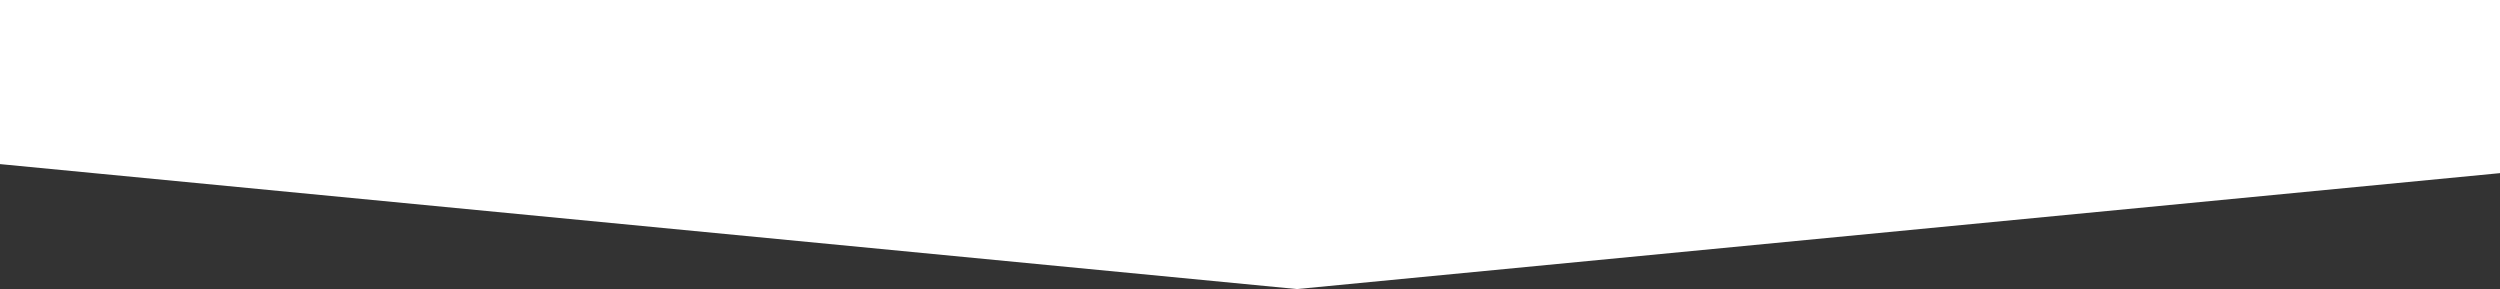 <svg width="320" height="37" fill="none" xmlns="http://www.w3.org/2000/svg"><rect width="100%" height="100%" fill="#333333" stroke="none"/><path fill-rule="evenodd" clip-rule="evenodd" d="M-218 0h384v37L-218 0zm768 0H166v37L550 0z" fill="#fff"/></svg>